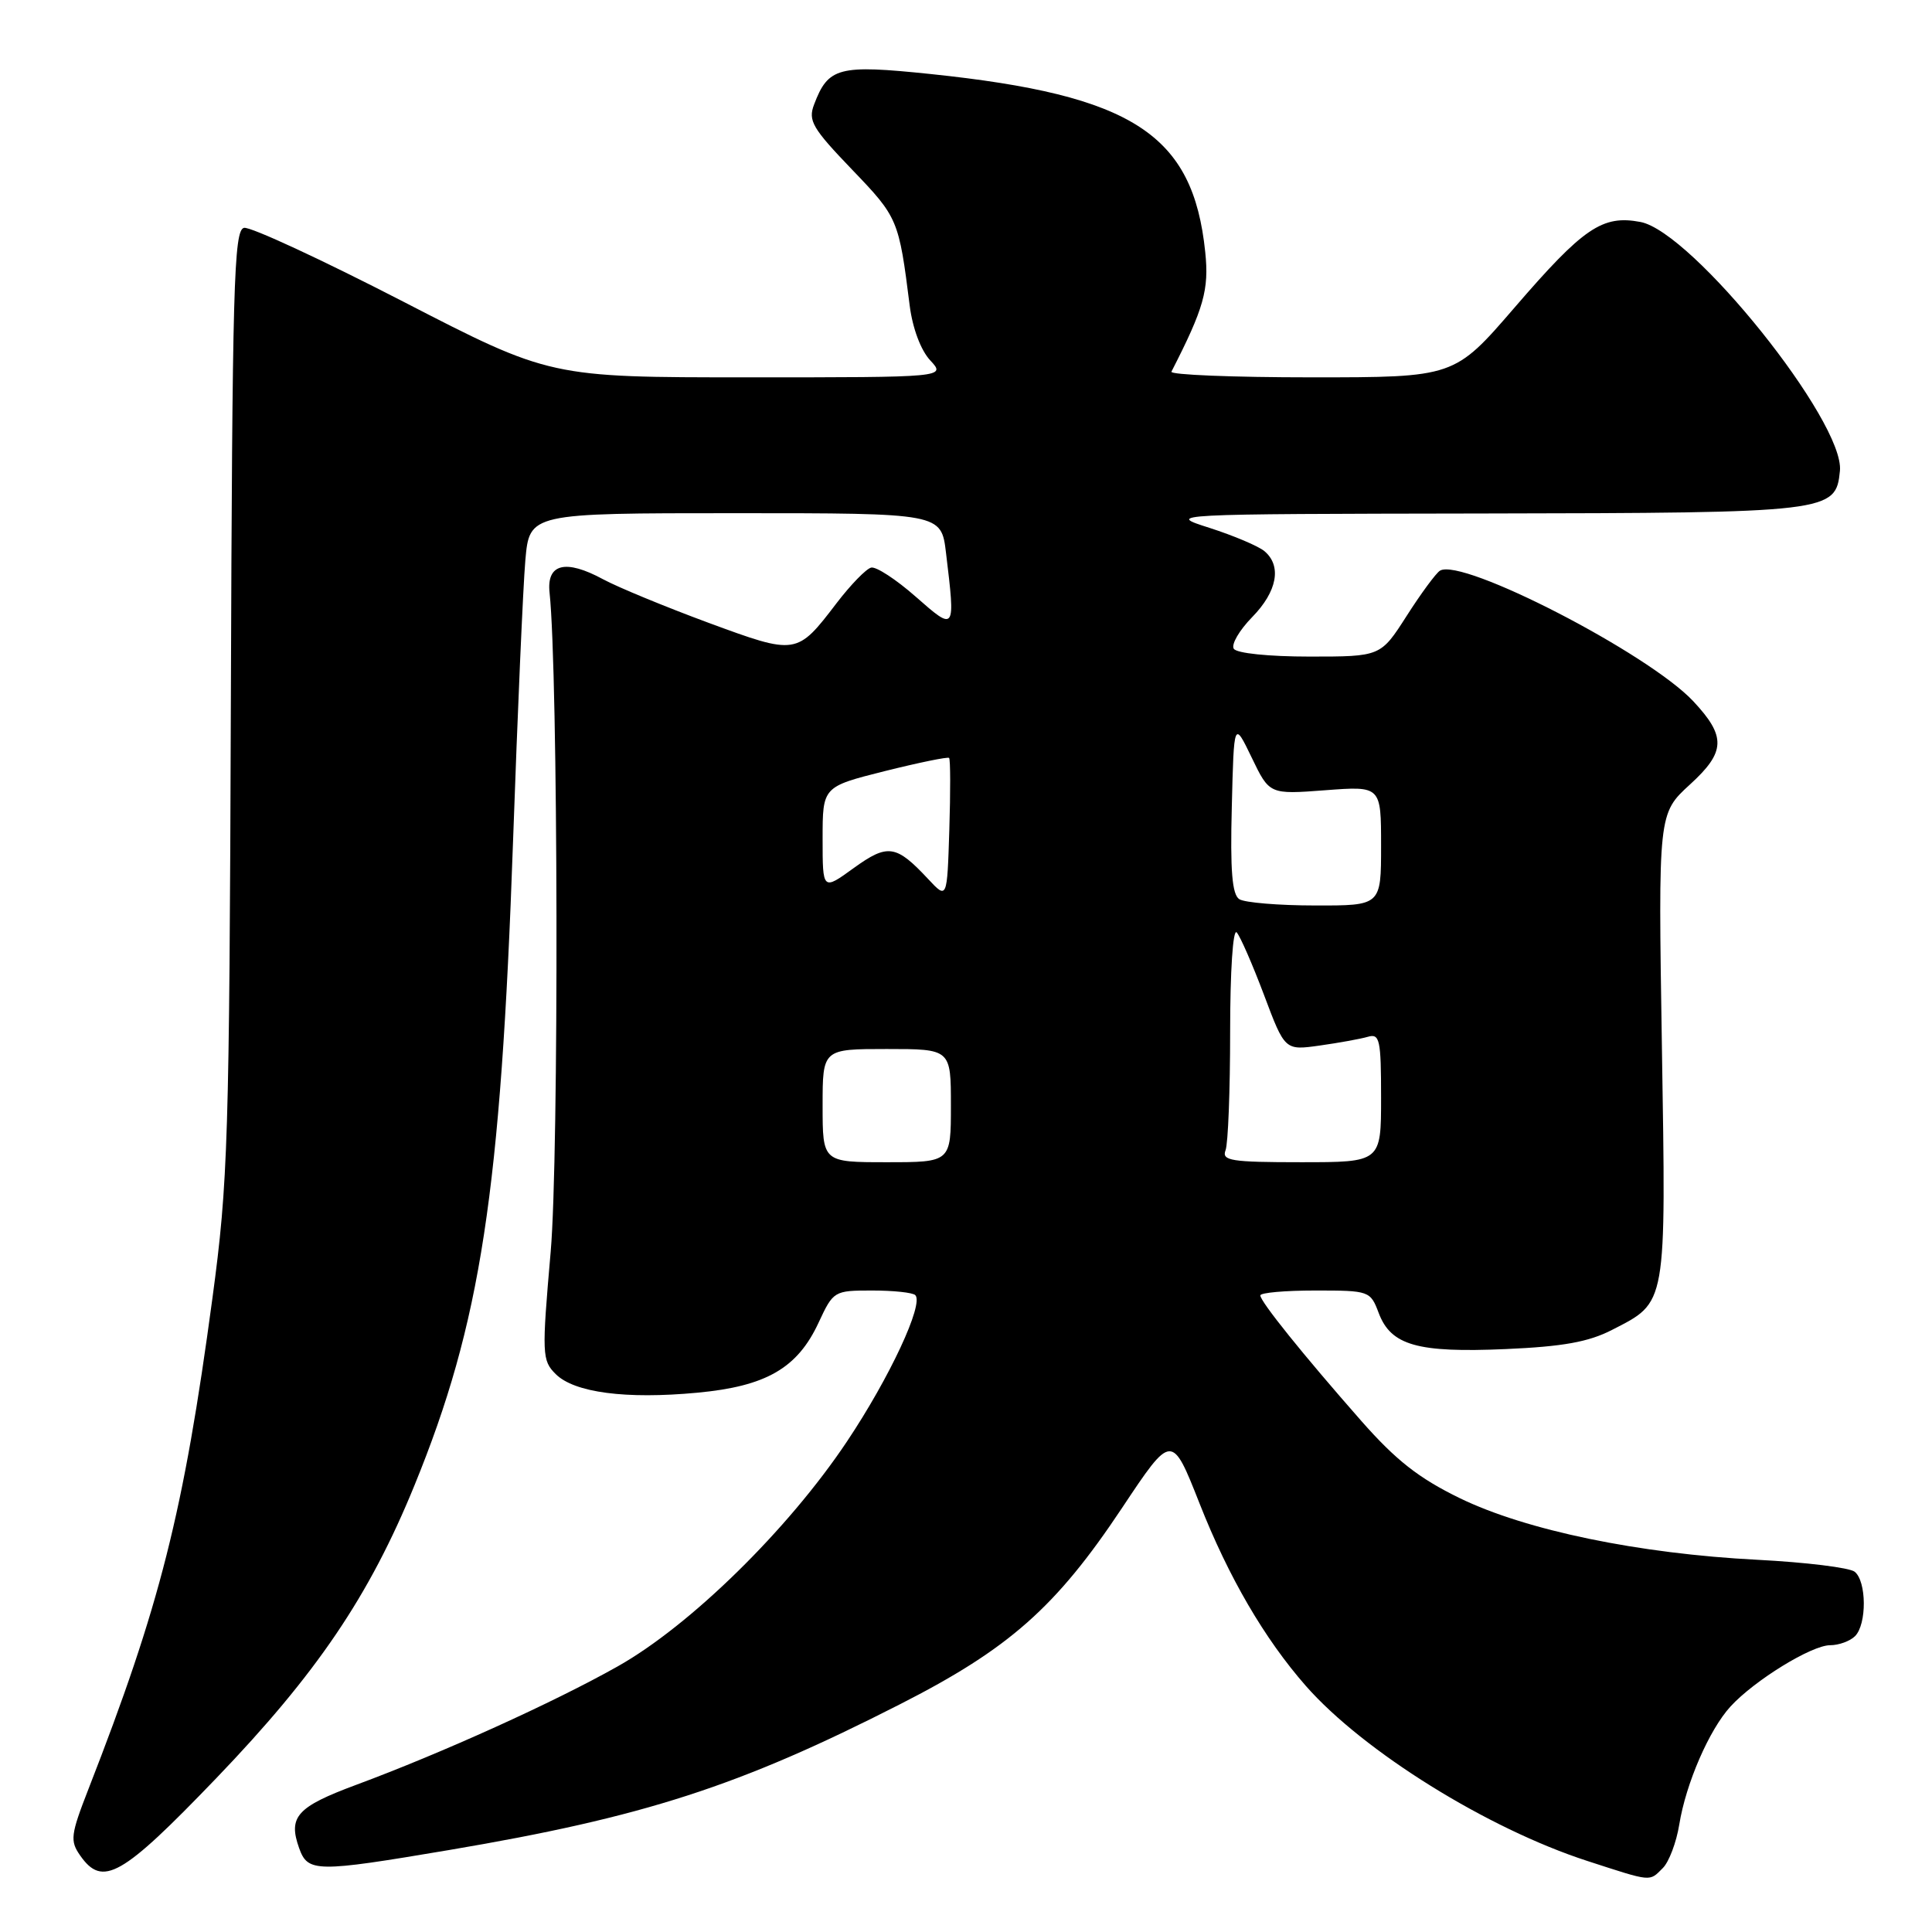 <?xml version="1.0" encoding="UTF-8" standalone="no"?>
<!DOCTYPE svg PUBLIC "-//W3C//DTD SVG 1.1//EN" "http://www.w3.org/Graphics/SVG/1.1/DTD/svg11.dtd" >
<svg xmlns="http://www.w3.org/2000/svg" xmlns:xlink="http://www.w3.org/1999/xlink" version="1.1" viewBox="0 0 256 256">
 <g >
 <path fill="currentColor"
d=" M 220.34 247.52 C 221.15 246.71 222.13 244.12 222.51 241.77 C 223.39 236.31 226.48 229.20 229.30 226.12 C 232.47 222.66 240.04 218.00 242.50 218.00 C 243.65 218.00 245.14 217.46 245.80 216.80 C 247.38 215.22 247.34 209.52 245.75 208.26 C 245.06 207.72 239.27 207.01 232.87 206.68 C 217.17 205.88 202.20 202.78 193.42 198.51 C 187.98 195.86 184.97 193.49 180.38 188.28 C 172.65 179.49 167.00 172.46 167.00 171.65 C 167.00 171.29 170.28 171.00 174.28 171.00 C 181.45 171.00 181.58 171.05 182.69 173.99 C 184.31 178.27 187.82 179.27 199.50 178.76 C 207.08 178.43 210.49 177.82 213.60 176.22 C 220.90 172.47 220.76 173.28 220.21 138.65 C 219.72 107.80 219.72 107.80 223.94 103.94 C 228.66 99.63 228.74 97.60 224.38 92.93 C 218.44 86.58 193.70 73.83 190.80 75.62 C 190.27 75.95 188.28 78.65 186.39 81.61 C 182.94 87.00 182.94 87.00 173.53 87.00 C 168.11 87.00 163.85 86.56 163.48 85.96 C 163.12 85.39 164.22 83.51 165.92 81.77 C 169.25 78.37 169.87 74.97 167.53 73.02 C 166.72 72.35 163.45 70.97 160.28 69.95 C 154.50 68.11 154.50 68.11 196.50 68.04 C 242.59 67.96 243.26 67.88 243.80 62.39 C 244.44 55.90 224.23 30.70 217.36 29.41 C 212.32 28.46 209.82 30.16 200.69 40.75 C 192.71 50.00 192.71 50.00 173.77 50.00 C 163.35 50.00 155.01 49.66 155.22 49.25 C 159.52 40.85 160.22 38.40 159.70 33.40 C 158.09 17.77 150.12 12.61 123.32 9.81 C 111.10 8.54 109.75 8.89 107.87 13.85 C 107.05 15.99 107.65 17.00 112.90 22.47 C 119.00 28.82 119.10 29.08 120.54 40.50 C 120.92 43.49 122.01 46.41 123.26 47.75 C 125.35 50.00 125.35 50.00 99.12 50.00 C 72.89 50.00 72.89 50.00 53.38 39.94 C 42.65 34.41 33.18 30.02 32.34 30.19 C 30.98 30.46 30.78 37.74 30.59 93.00 C 30.39 151.26 30.22 156.62 28.15 172.00 C 24.32 200.46 21.22 212.72 11.70 237.11 C 9.36 243.12 9.26 243.92 10.62 245.86 C 13.59 250.11 16.11 248.68 28.63 235.65 C 41.96 221.77 48.93 211.49 54.91 196.84 C 63.70 175.33 66.35 158.04 67.98 111.50 C 68.58 94.45 69.31 77.69 69.61 74.25 C 70.16 68.00 70.16 68.00 97.44 68.00 C 124.72 68.00 124.72 68.00 125.35 73.25 C 126.61 83.70 126.61 83.70 121.32 79.05 C 118.74 76.78 116.09 75.05 115.43 75.21 C 114.77 75.37 112.72 77.48 110.86 79.91 C 105.58 86.82 105.55 86.82 93.87 82.52 C 88.17 80.41 81.88 77.82 79.90 76.75 C 74.93 74.06 72.41 74.69 72.82 78.53 C 73.96 89.15 74.07 153.20 72.97 165.84 C 71.78 179.50 71.82 180.26 73.63 182.07 C 76.09 184.53 82.92 185.43 92.40 184.54 C 101.52 183.69 105.67 181.29 108.47 175.25 C 110.42 171.06 110.52 171.00 115.56 171.00 C 118.37 171.00 120.94 171.27 121.28 171.61 C 122.44 172.77 117.88 182.55 112.23 191.00 C 104.44 202.67 91.45 215.41 81.82 220.82 C 73.39 225.57 58.58 232.28 47.17 236.51 C 39.34 239.42 38.16 240.73 39.63 244.87 C 40.79 248.11 41.83 248.12 59.50 245.14 C 85.34 240.77 97.95 236.69 119.26 225.82 C 133.72 218.46 139.91 212.98 148.67 199.82 C 155.27 189.90 155.27 189.90 158.94 199.20 C 162.79 208.98 167.54 217.13 173.03 223.39 C 180.67 232.08 197.10 242.30 210.34 246.59 C 218.98 249.39 218.51 249.35 220.34 247.52 Z  M 109.00 146.50 C 109.00 139.00 109.00 139.00 117.50 139.00 C 126.00 139.00 126.00 139.00 126.00 146.50 C 126.00 154.00 126.00 154.00 117.50 154.00 C 109.00 154.00 109.00 154.00 109.00 146.50 Z  M 162.39 152.42 C 162.73 151.55 163.00 144.48 163.00 136.72 C 163.00 128.70 163.37 123.01 163.87 123.55 C 164.34 124.07 165.97 127.81 167.49 131.84 C 170.25 139.19 170.25 139.19 174.87 138.54 C 177.42 138.18 180.29 137.66 181.25 137.38 C 182.82 136.92 183.00 137.75 183.00 145.43 C 183.00 154.00 183.00 154.00 172.39 154.00 C 163.13 154.00 161.86 153.80 162.39 152.42 Z  M 164.22 119.15 C 163.26 118.55 163.00 115.38 163.22 106.92 C 163.50 95.50 163.50 95.50 165.86 100.39 C 168.21 105.27 168.21 105.27 175.61 104.71 C 183.00 104.15 183.00 104.15 183.00 112.08 C 183.00 120.00 183.00 120.00 174.25 119.98 C 169.44 119.98 164.92 119.60 164.22 119.15 Z  M 123.00 116.49 C 118.73 111.92 117.64 111.76 113.11 115.03 C 109.00 118.01 109.00 118.01 109.00 111.13 C 109.00 104.25 109.00 104.25 117.22 102.18 C 121.75 101.05 125.59 100.26 125.76 100.43 C 125.94 100.60 125.95 104.89 125.79 109.96 C 125.50 119.17 125.50 119.17 123.00 116.49 Z "/>
</g>
</svg>
